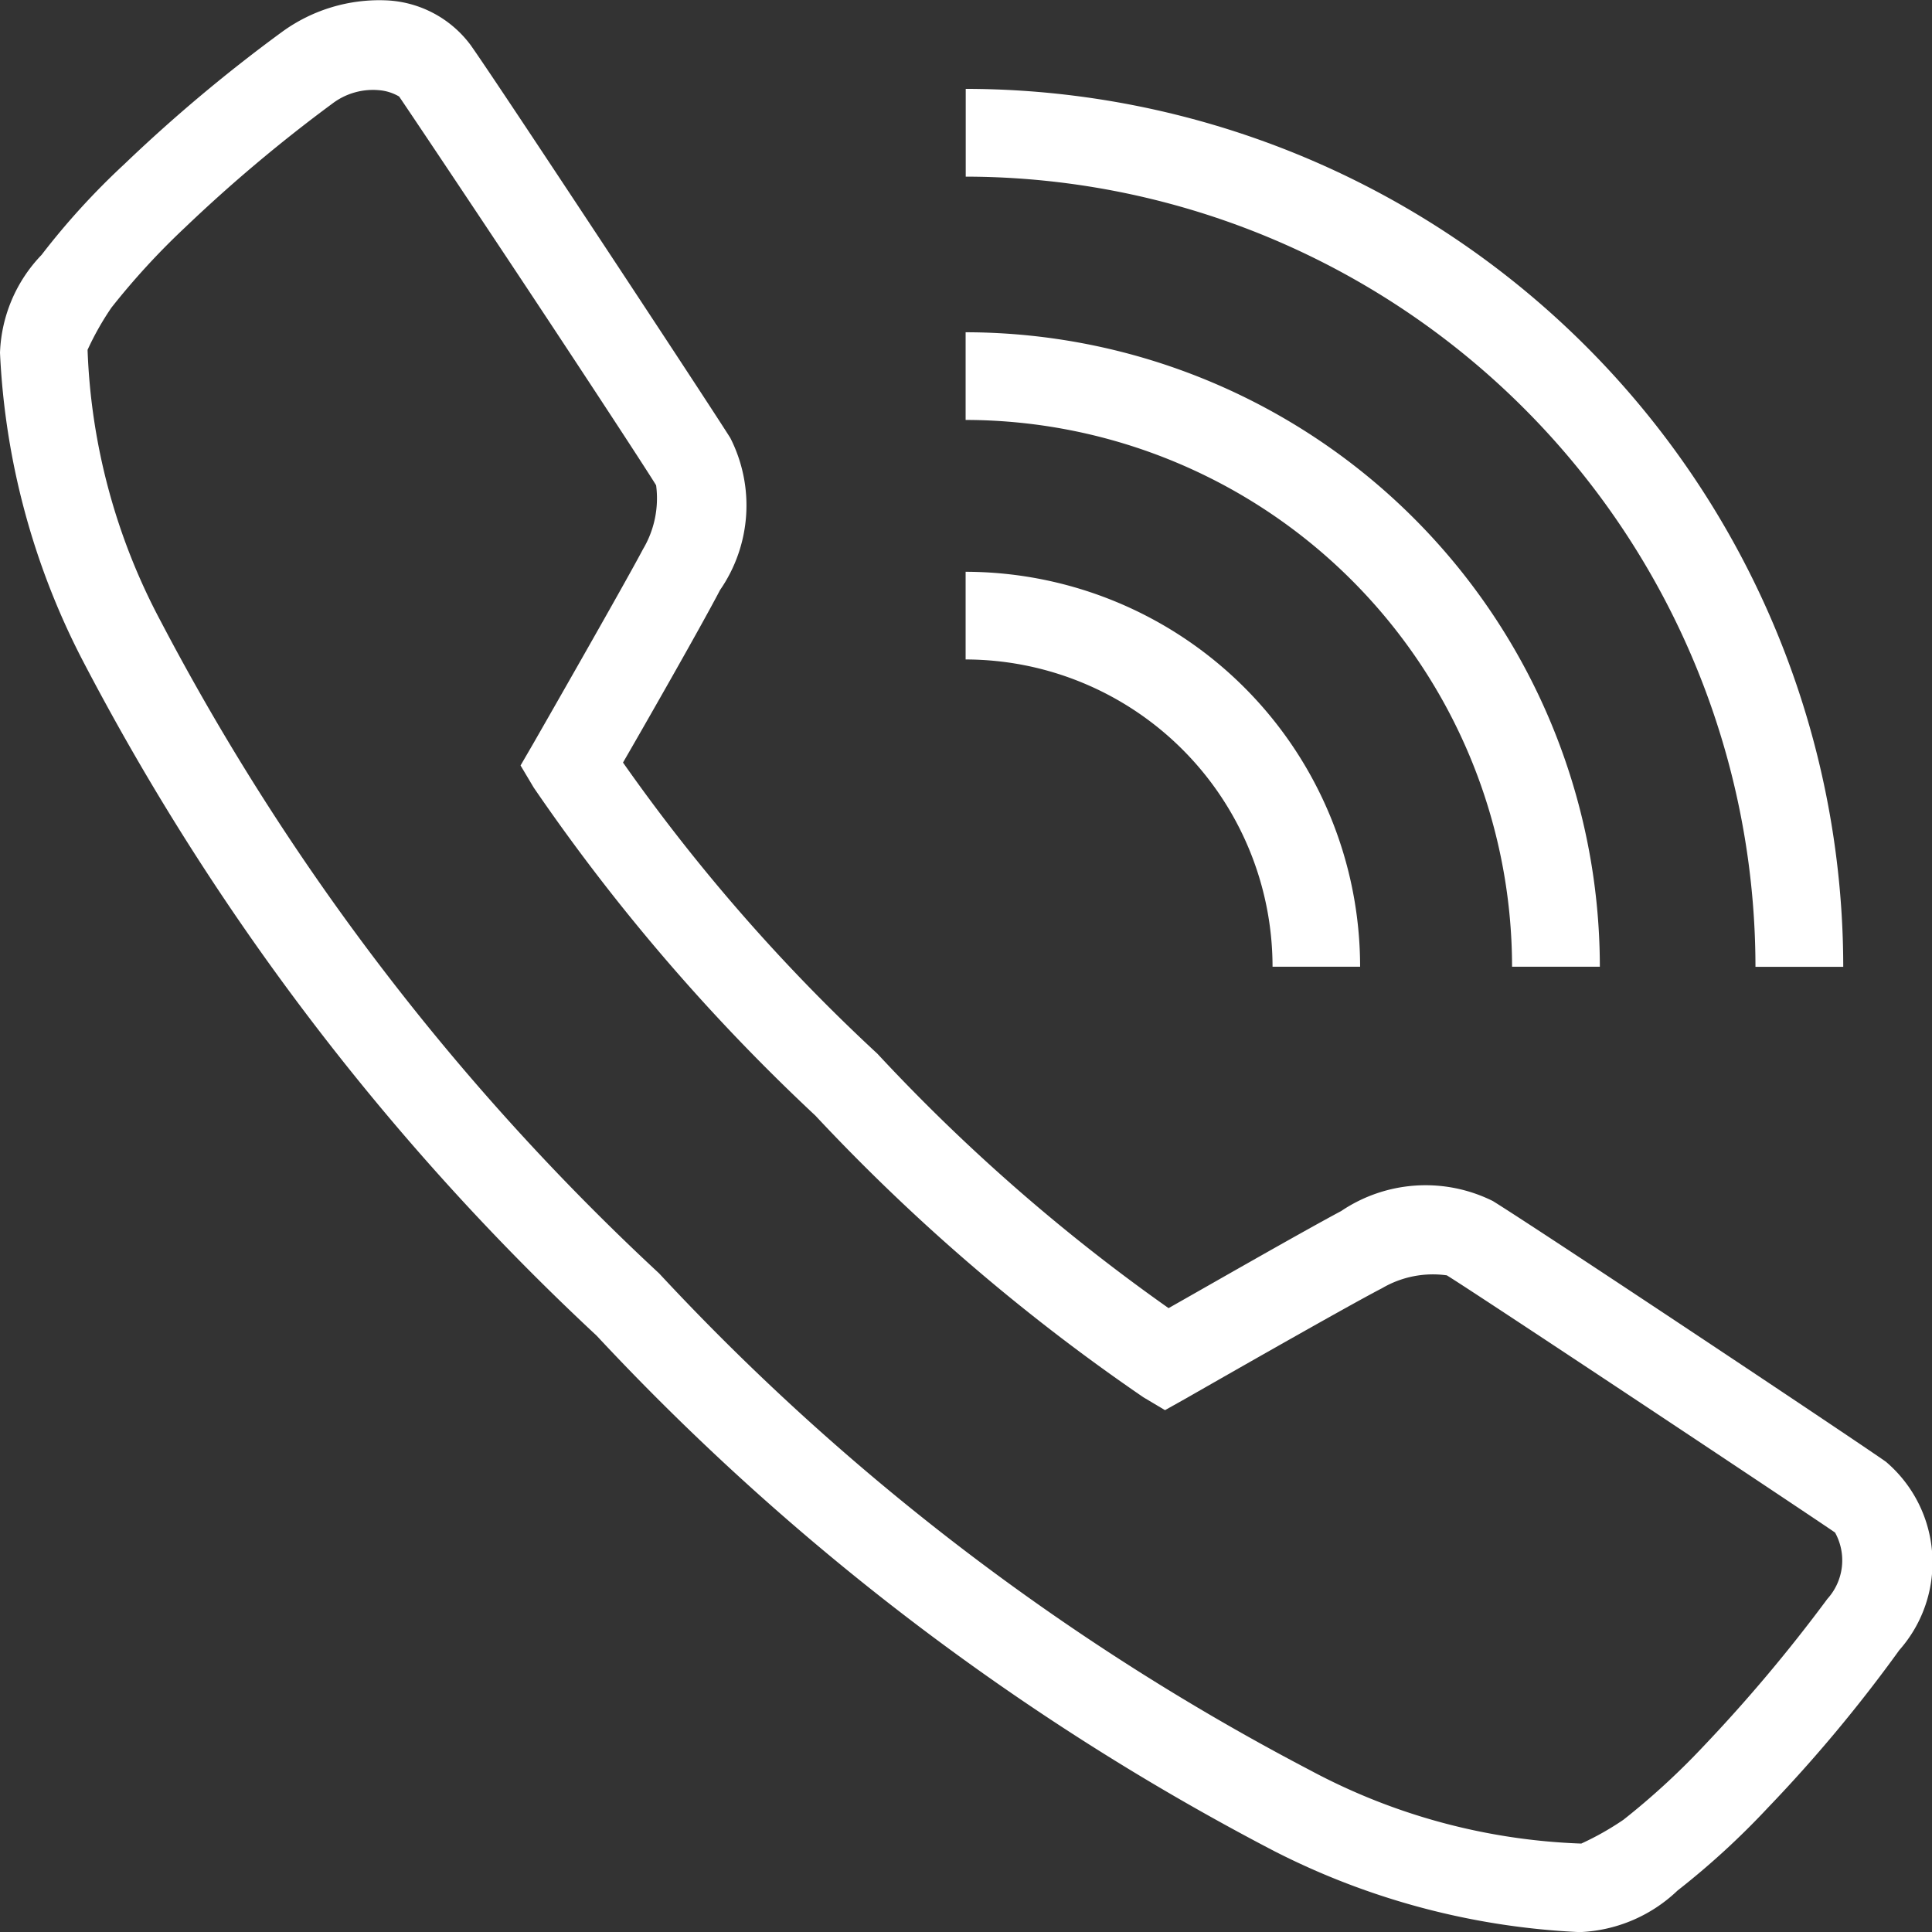 <svg xmlns="http://www.w3.org/2000/svg" width="17.915" height="17.917" viewBox="0 0 17.915 17.917">
  <rect x="0" y="0" width="17.915" height="17.917" fill="#333333" stroke="none"/>
  <path id="Path_15" data-name="Path 15" d="M5.084,1.48a1.532,1.532,0,0,0-.981.292A14.458,14.458,0,0,0,2.639,3a6.808,6.808,0,0,0-.766.84,1.378,1.378,0,0,0-.385.907,6.879,6.879,0,0,0,.756,2.833A23.23,23.23,0,0,0,7.02,13.861,23.328,23.328,0,0,0,13.3,18.639a6.917,6.917,0,0,0,2.836.753,1.391,1.391,0,0,0,.907-.385,7.315,7.315,0,0,0,.836-.766A13.578,13.578,0,0,0,19.1,16.777a1.226,1.226,0,0,0-.125-1.747c-.314-.221-3.208-2.147-3.644-2.417a1.4,1.4,0,0,0-1.407.093c-.356.189-1.324.744-1.6.9a17.269,17.269,0,0,1-2.7-2.359,16.978,16.978,0,0,1-2.359-2.7c.16-.276.712-1.24.9-1.6A1.38,1.38,0,0,0,8.26,5.537c-.119-.189-.66-1.013-1.208-1.843s-1.067-1.612-1.2-1.8A1.03,1.03,0,0,0,5.084,1.48Zm5.359.82v.814a7.332,7.332,0,0,1,7.323,7.327h.814A8.147,8.147,0,0,0,10.443,2.3ZM5.01,2.313a.438.438,0,0,1,.179.058c.064.093.635.945,1.183,1.772s1.106,1.679,1.2,1.833a.922.922,0,0,1-.122.593v0c-.179.34-1.016,1.8-1.016,1.8l-.119.205.122.205a18.325,18.325,0,0,0,2.612,3.042,18.325,18.325,0,0,0,3.042,2.612l.2.119.205-.115s1.461-.837,1.808-1.016a.931.931,0,0,1,.6-.119c.282.173,3.407,2.25,3.6,2.385a.532.532,0,0,1-.071.615,14.524,14.524,0,0,1-1.151,1.369,6.8,6.8,0,0,1-.74.679,2.653,2.653,0,0,1-.391.221,5.744,5.744,0,0,1-2.513-.679A22.425,22.425,0,0,1,7.6,13.284,22.526,22.526,0,0,1,2.978,7.236,5.778,5.778,0,0,1,2.3,4.72a2.649,2.649,0,0,1,.221-.391,6.8,6.8,0,0,1,.679-.74A14.09,14.09,0,0,1,4.568,2.438v0A.623.623,0,0,1,5.01,2.313Zm5.432,2.243v.814a5.075,5.075,0,0,1,5.067,5.07h.814A5.888,5.888,0,0,0,10.443,4.557Zm0,2.221v.814a2.851,2.851,0,0,1,2.846,2.849H14.1A3.664,3.664,0,0,0,10.443,6.778Z" transform="translate(-1.488 -1.476)" fill="#fff"/>
</svg>
